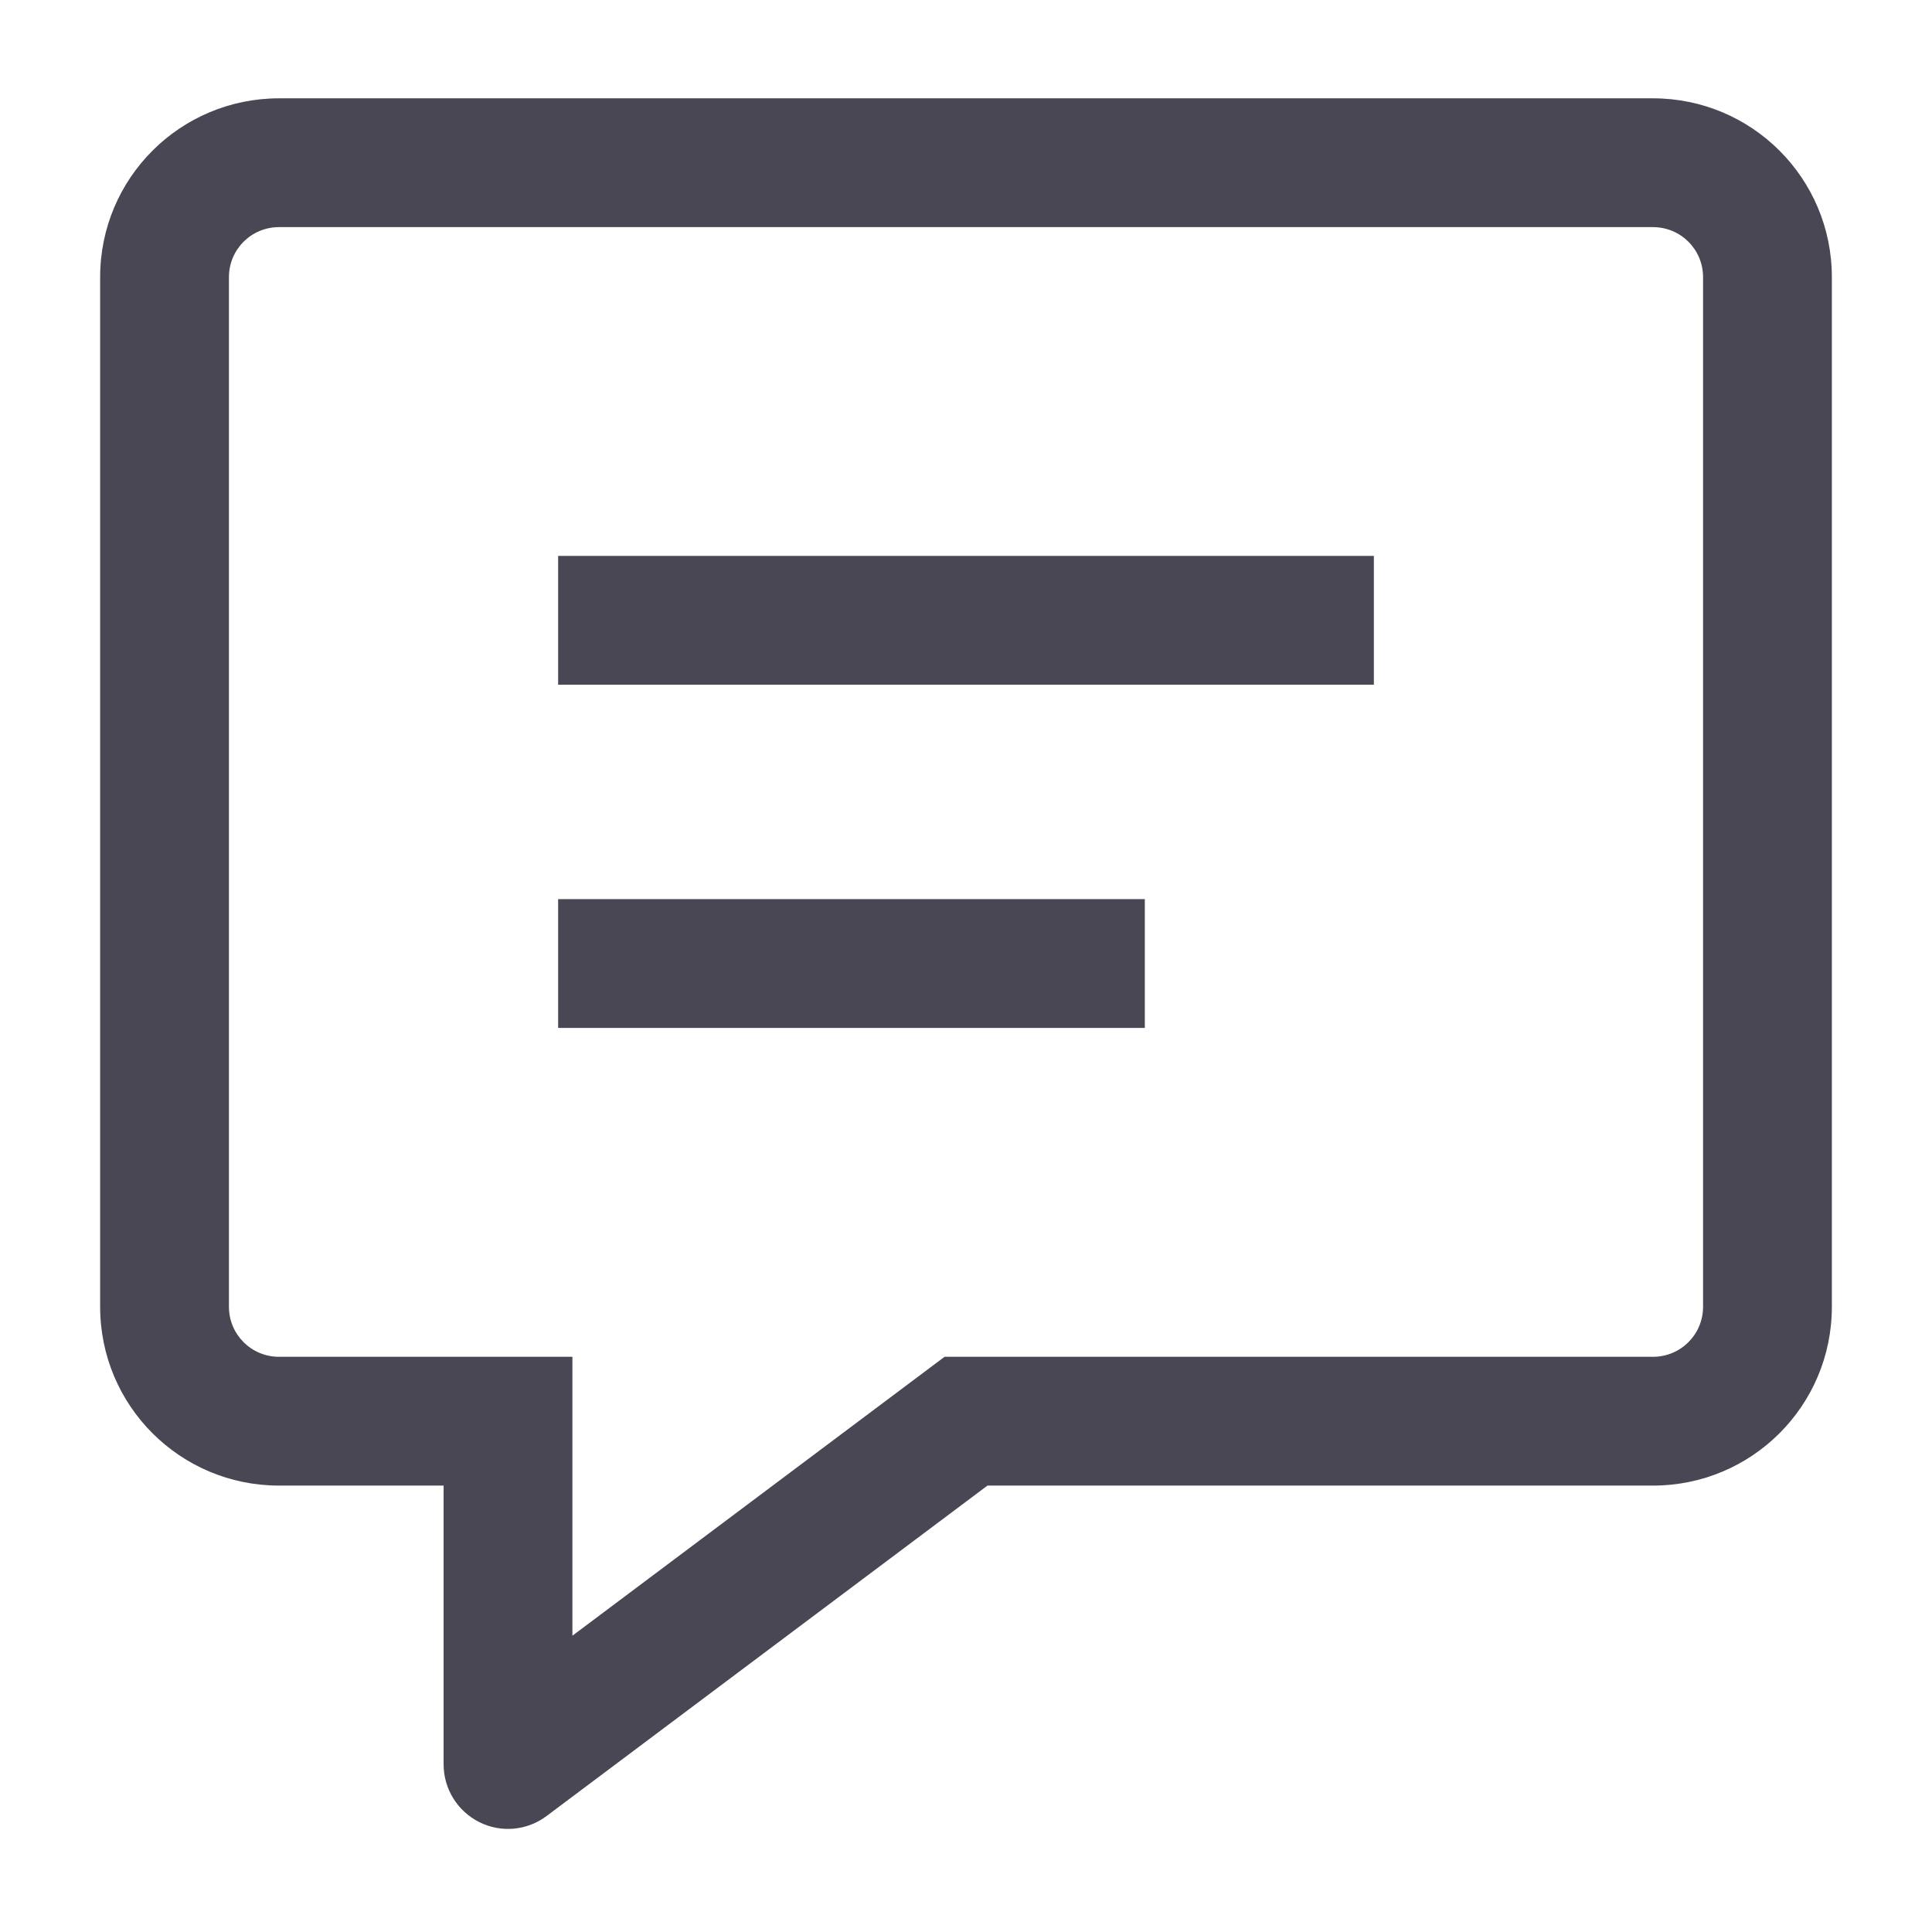 <svg
  width="18"
  height="18"
  viewBox="0 0 18 18"
  fill="none"
  xmlns="http://www.w3.org/2000/svg"
>
<path
    d="M4.733 13.241H5.333V12.641H4.733V13.241ZM4.733 16.439H4.133C4.133 16.666 4.262 16.874 4.465 16.976C4.668 17.078 4.911 17.056 5.093 16.919L4.733 16.439ZM9 13.241V12.641H8.8L8.64 12.761L9 13.241ZM5.8 5.179H5.2V6.379H5.8V5.179ZM12.2 6.379H12.8V5.179H12.2V6.379ZM5.8 8.377H5.2V9.577H5.8V8.377ZM10.066 9.577H10.666V8.377H10.066V9.577ZM4.133 13.241V16.439H5.333V13.241H4.133ZM5.093 16.919L9.36 13.721L8.64 12.761L4.373 15.959L5.093 16.919ZM9 13.841H15.4V12.641H9V13.841ZM15.4 13.841C16.321 13.841 17.067 13.097 17.067 12.175H15.867C15.867 12.433 15.659 12.641 15.4 12.641V13.841ZM17.067 12.175V2.582H15.867V12.175H17.067ZM17.067 2.582C17.067 1.66 16.321 0.916 15.4 0.916V2.116C15.659 2.116 15.867 2.324 15.867 2.582H17.067ZM15.4 0.916H2.6V2.116H15.4V0.916ZM2.6 0.916C1.679 0.916 0.933 1.66 0.933 2.582H2.133C2.133 2.324 2.341 2.116 2.6 2.116V0.916ZM0.933 2.582V12.175H2.133V2.582H0.933ZM0.933 12.175C0.933 13.097 1.679 13.841 2.6 13.841V12.641C2.341 12.641 2.133 12.433 2.133 12.175H0.933ZM2.6 13.841H4.733V12.641H2.6V13.841ZM5.8 6.379H12.2V5.179H5.8V6.379ZM5.8 9.577H10.066V8.377H5.8V9.577Z"
    fill="#4A4754"
  />
</svg>
